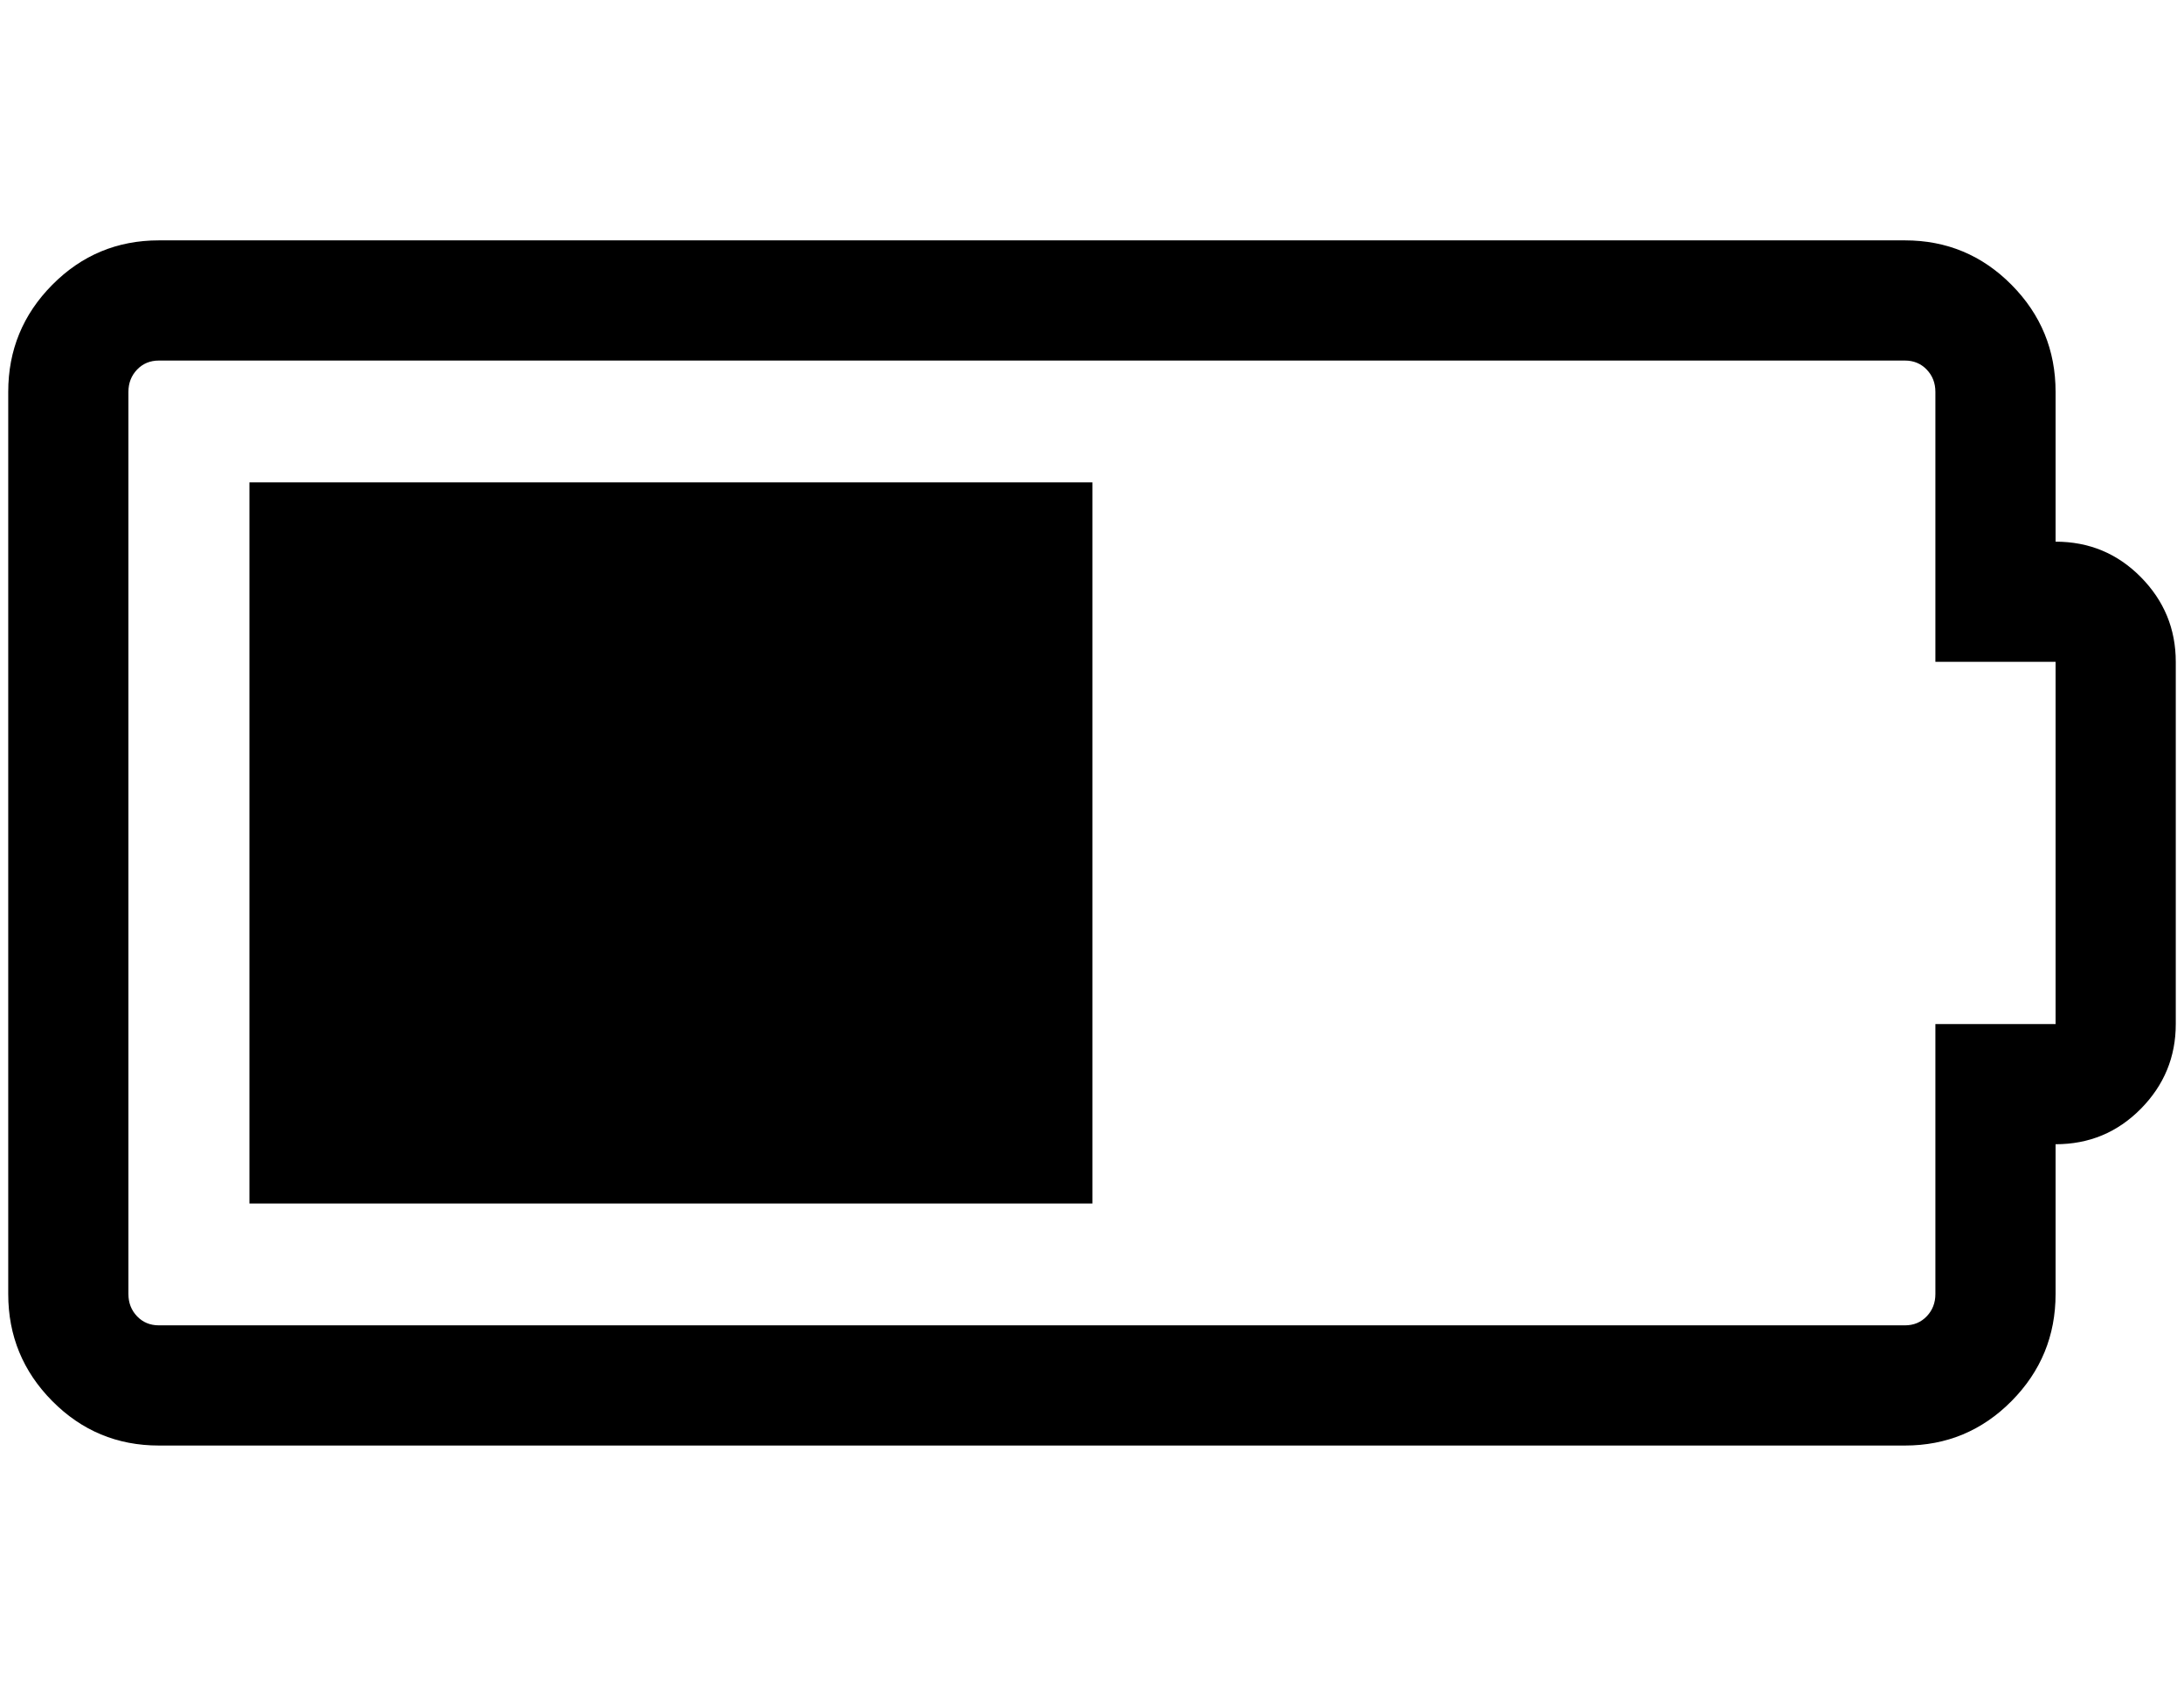 <?xml version="1.0" standalone="no"?>
<!DOCTYPE svg PUBLIC "-//W3C//DTD SVG 1.1//EN" "http://www.w3.org/Graphics/SVG/1.1/DTD/svg11.dtd" >
<svg xmlns="http://www.w3.org/2000/svg" xmlns:xlink="http://www.w3.org/1999/xlink" version="1.1" viewBox="-10 0 2653 2048">
   <path fill="currentColor"
d="M293 1462v-876h1024v876h-1024zM2487 658q61 0 103.5 43t42.5 103v440q0 60 -42.5 103t-103.5 43v182q0 76 -53.5 130t-129.5 54h-2121q-76 0 -129.5 -54t-53.5 -130v-1096q0 -76 53.5 -130t129.5 -54h2121q76 0 129.5 54t53.5 130v182zM2487 1244v-440h-146v-328
q0 -16 -10.5 -27t-26.5 -11h-2121q-16 0 -26.5 11t-10.5 27v1096q0 16 10.5 27t26.5 11h2121q16 0 26.5 -11t10.5 -27v-328h146z" />
</svg>

